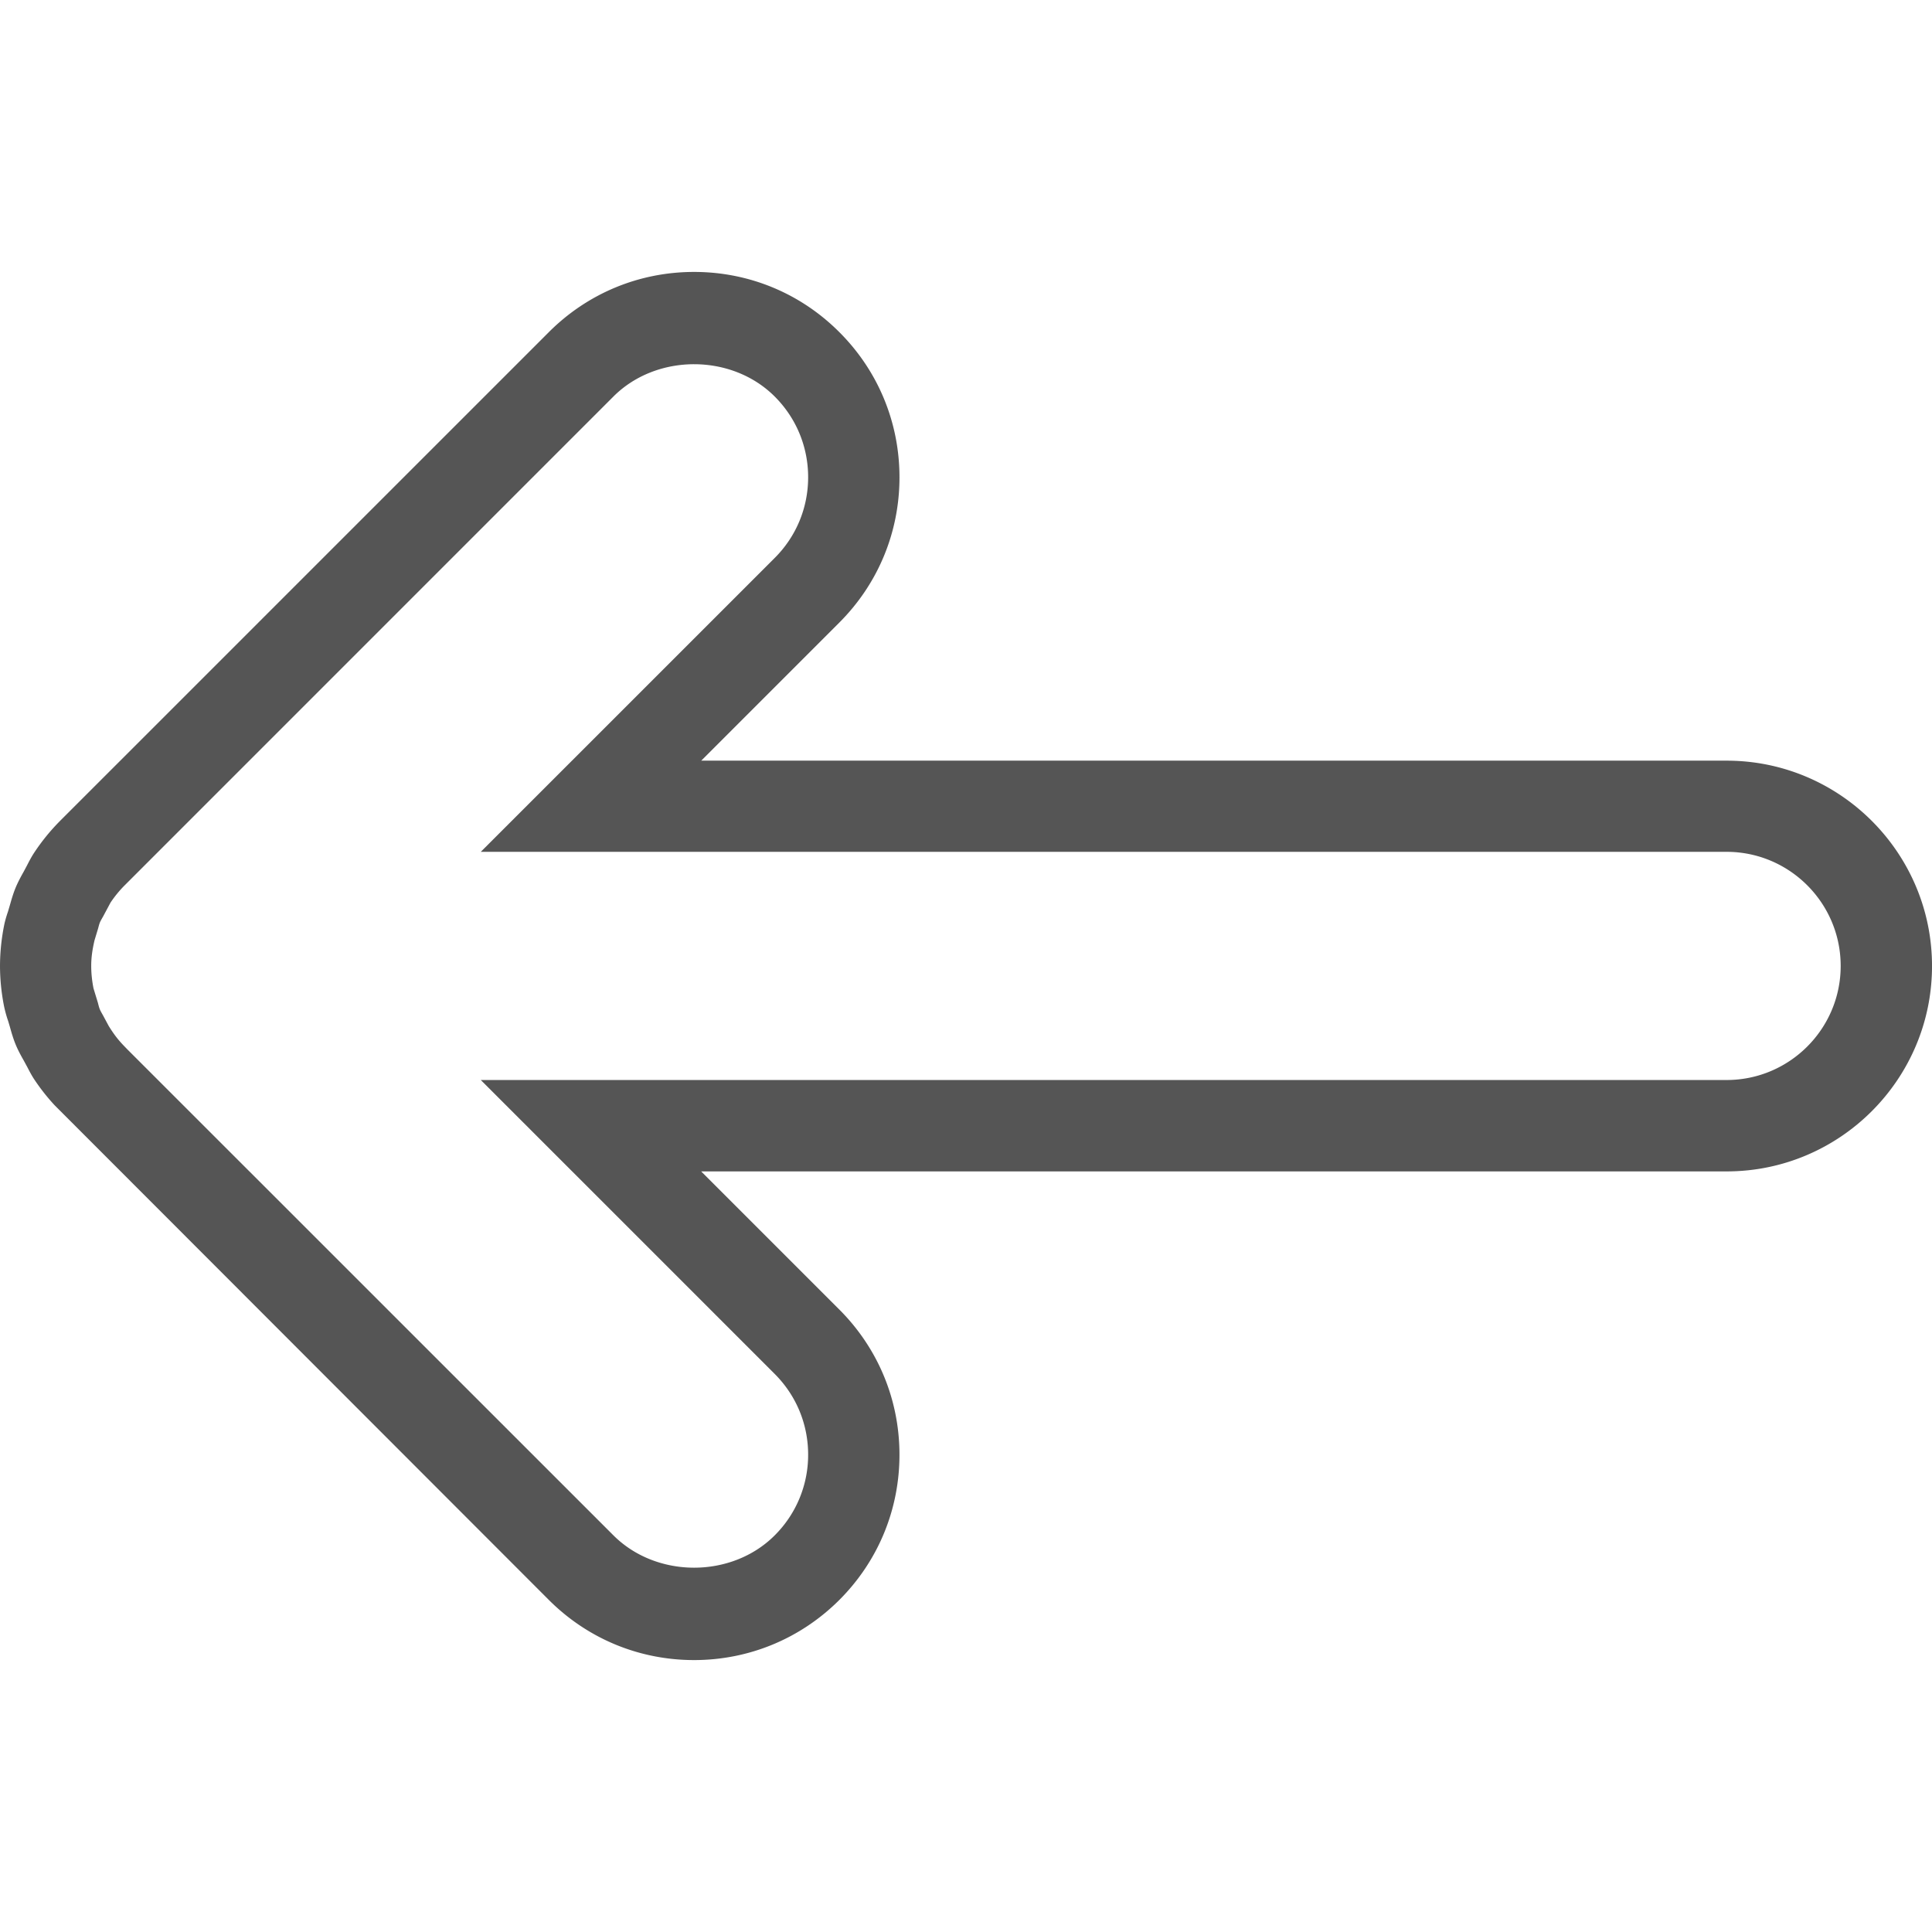 <svg xmlns="http://www.w3.org/2000/svg" viewBox="0 0 272.074 272.074"><path d="M97.739 233.779c-7.731 0-14.994-3.014-20.45-8.471L7.706 155.661a28.739 28.739 0 0 1-2.847-3.605c-.373-.553-.701-1.176-1.022-1.8l-.488-.9c-.418-.733-.823-1.478-1.15-2.275s-.572-1.626-.803-2.468l-.244-.816a16.932 16.932 0 0 1-.585-2.108 29.46 29.46 0 0 1-.566-5.604c0-1.902.193-3.811.566-5.707.129-.662.328-1.33.553-1.992l.283-.951c.231-.823.469-1.632.797-2.429.341-.816.733-1.536 1.138-2.256l.469-.88c.328-.643.662-1.279 1.073-1.889a29.193 29.193 0 0 1 3.31-4.107l.283-.289 68.825-68.819c5.463-5.463 12.725-8.471 20.45-8.471 7.731 0 14.994 3.008 20.45 8.477 5.463 5.456 8.471 12.719 8.471 20.45 0 7.725-3.008 14.987-8.471 20.45L98.75 107.12h144.405c15.945 0 28.921 12.976 28.921 28.921s-12.976 28.921-28.921 28.921H98.742l19.454 19.454c5.463 5.463 8.471 12.719 8.471 20.45s-3.008 14.987-8.471 20.45c-5.469 5.456-12.732 8.463-20.457 8.463zm-79.808-86.004l68.452 68.439c6.067 6.067 16.646 6.08 22.719 0a15.978 15.978 0 0 0 4.704-11.363c0-4.293-1.671-8.323-4.704-11.363l-41.395-41.395h175.44c8.863 0 16.067-7.204 16.067-16.067 0-8.856-7.204-16.067-16.067-16.067H67.707l41.395-41.389c3.033-3.033 4.704-7.07 4.704-11.363s-1.671-8.329-4.704-11.363c-6.061-6.067-16.652-6.073-22.719 0l-68.819 68.825a16.143 16.143 0 0 0-2.005 2.449l-1.054 1.973c-.154.27-.315.533-.437.816-.109.27-.186.611-.283.945l-.476 1.575c-.353 1.523-.463 2.584-.463 3.605 0 1.054.116 2.108.321 3.149l.623 2.044c.084.321.154.643.283.945s.296.566.443.835l.791 1.472c.81 1.317 1.452 2.082 2.14 2.796l.484.502z" fill="#555"/></svg>
